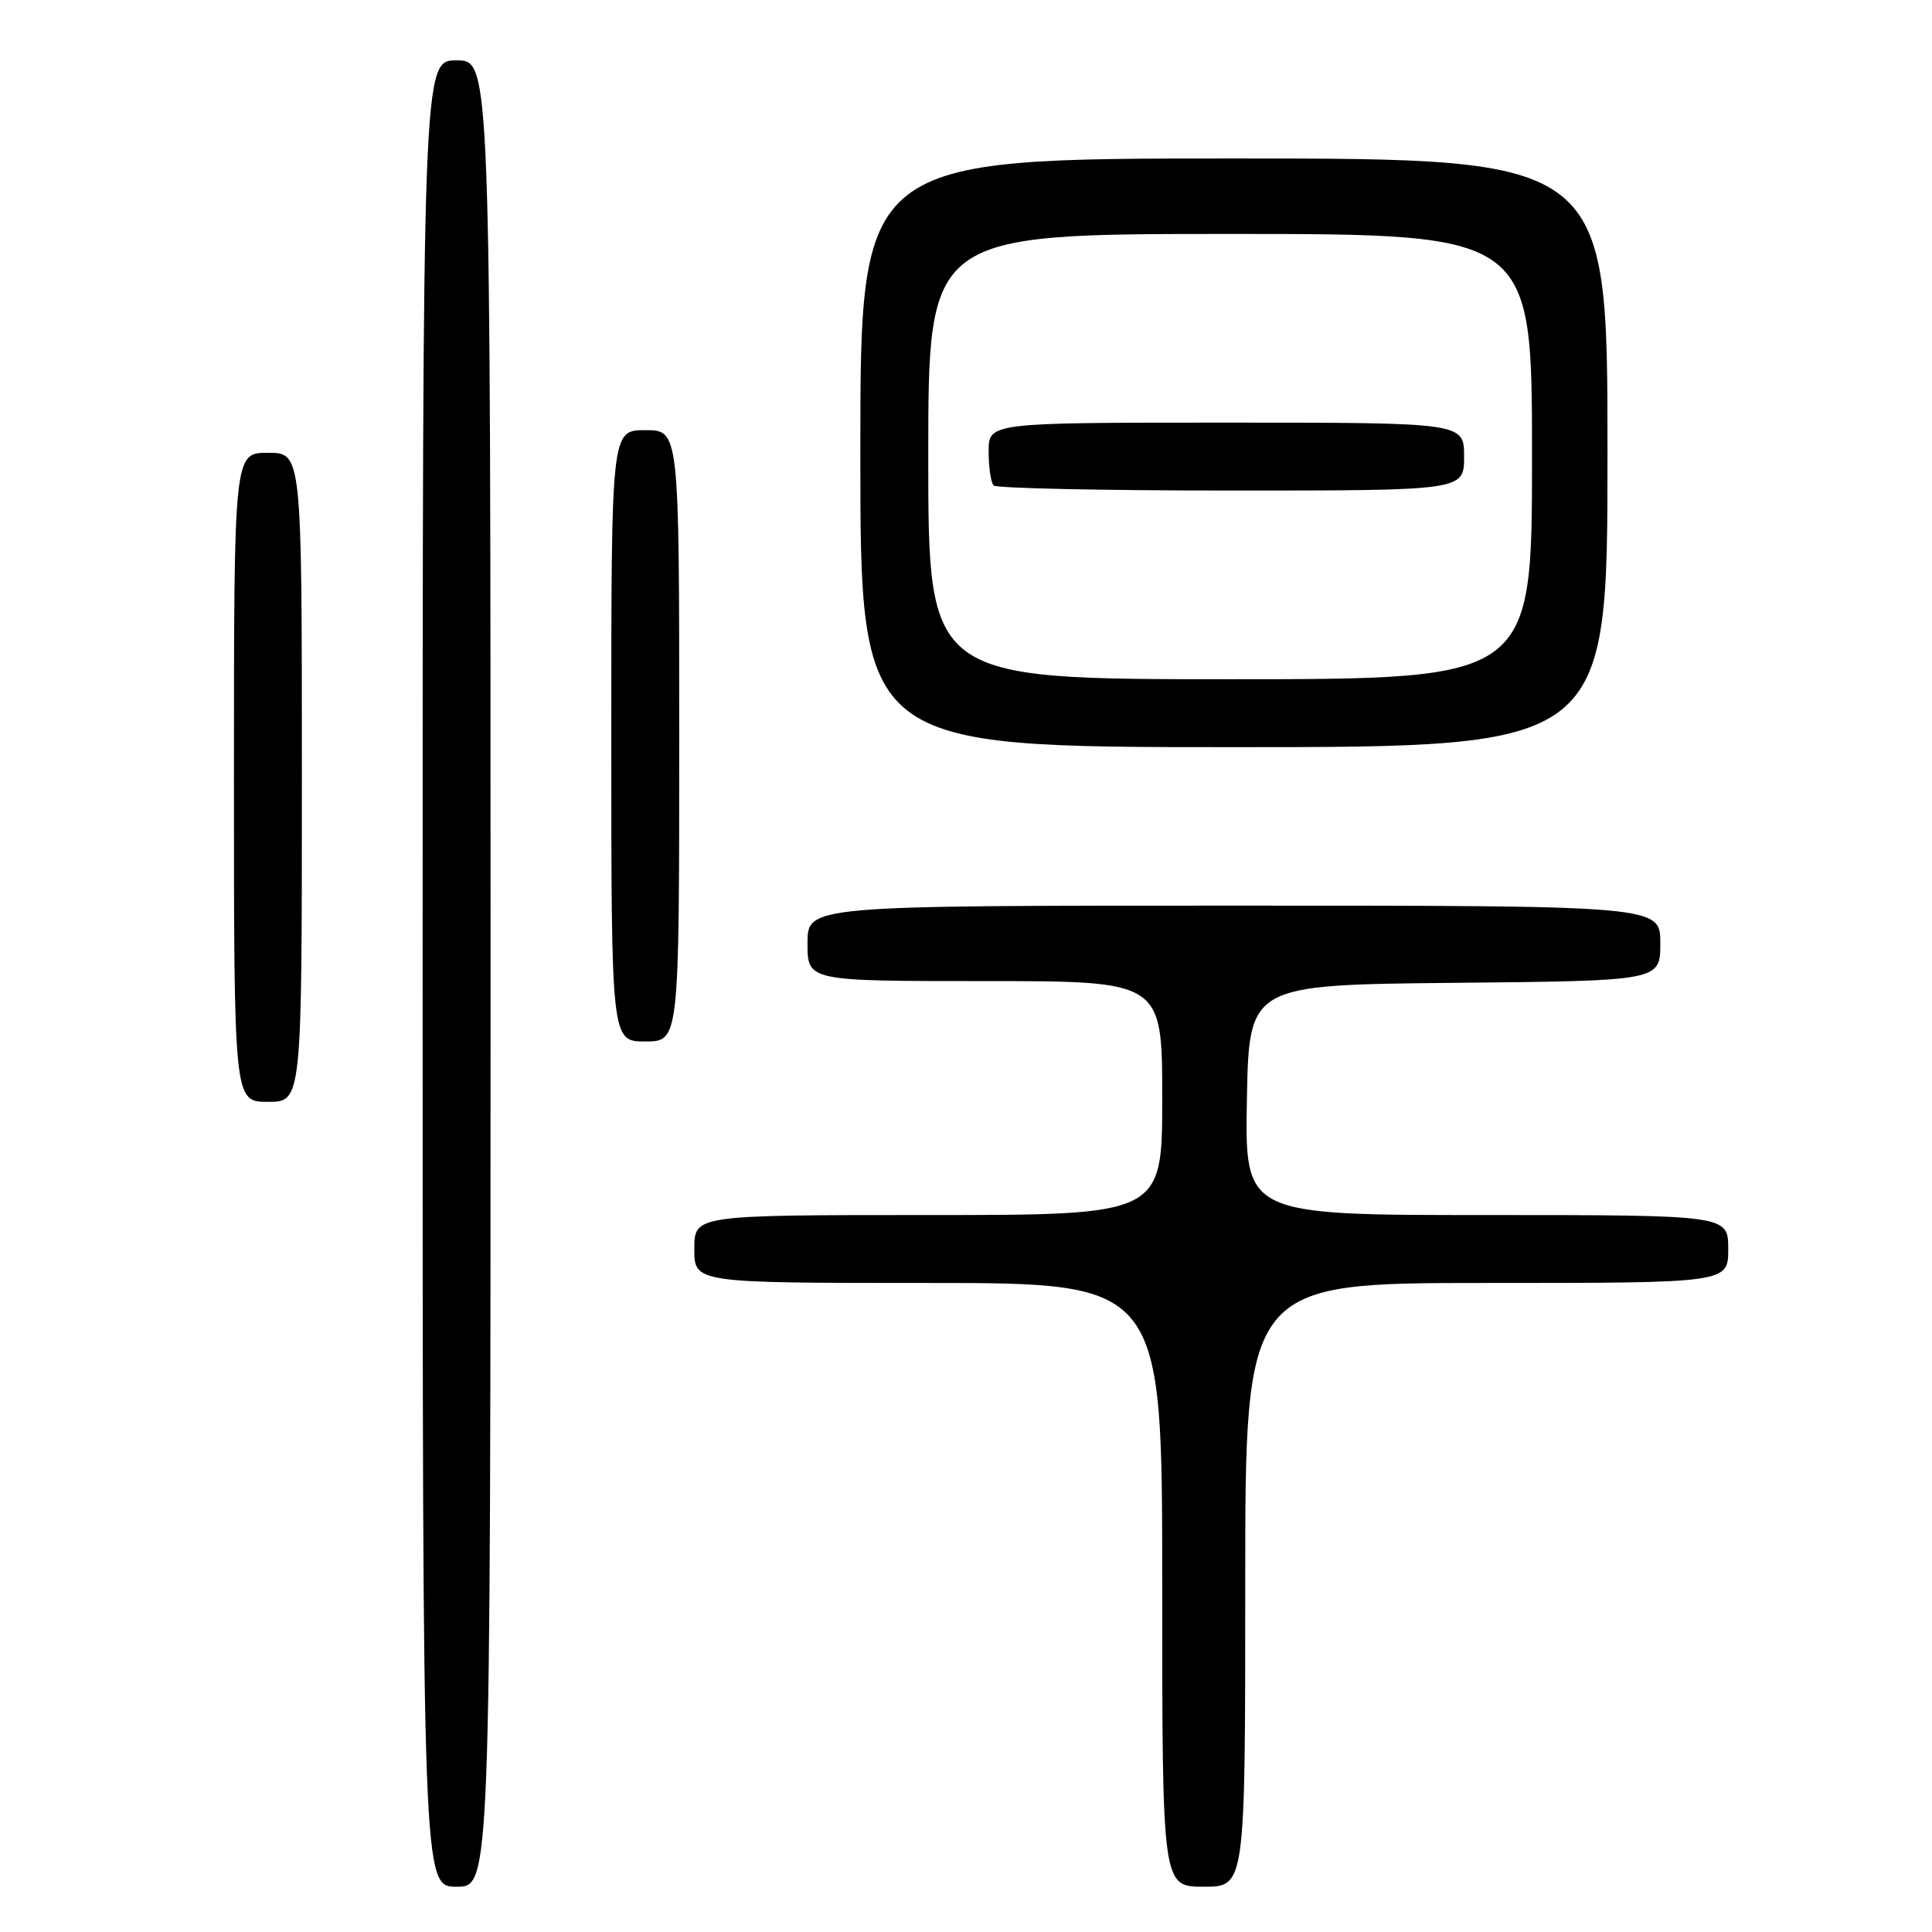 <?xml version="1.0" encoding="UTF-8" standalone="no"?>
<!DOCTYPE svg PUBLIC "-//W3C//DTD SVG 1.1//EN" "http://www.w3.org/Graphics/SVG/1.1/DTD/svg11.dtd" >
<svg xmlns="http://www.w3.org/2000/svg" xmlns:xlink="http://www.w3.org/1999/xlink" version="1.1" viewBox="0 0 256 256">
 <g >
 <path fill="currentColor"
d=" M 65.00 129.00 C 65.00 8.00 65.00 8.00 60.50 8.00 C 56.00 8.00 56.00 8.00 56.00 129.00 C 56.00 250.00 56.00 250.00 60.50 250.00 C 65.00 250.00 65.00 250.00 65.00 129.00 Z  M 165.00 210.00 C 165.00 170.00 165.00 170.00 197.00 170.00 C 229.00 170.00 229.00 170.00 229.00 165.50 C 229.00 161.00 229.00 161.00 196.97 161.00 C 164.95 161.00 164.95 161.00 165.22 145.75 C 165.50 130.50 165.50 130.50 192.75 130.23 C 220.00 129.97 220.00 129.97 220.00 124.98 C 220.00 120.00 220.00 120.00 163.50 120.00 C 107.00 120.00 107.00 120.00 107.00 125.00 C 107.00 130.00 107.00 130.00 130.50 130.00 C 154.00 130.00 154.00 130.00 154.00 145.50 C 154.00 161.00 154.00 161.00 123.00 161.00 C 92.00 161.00 92.00 161.00 92.00 165.50 C 92.00 170.00 92.00 170.00 123.00 170.00 C 154.00 170.00 154.00 170.00 154.00 210.00 C 154.00 250.00 154.00 250.00 159.50 250.00 C 165.00 250.00 165.00 250.00 165.00 210.00 Z  M 40.00 103.00 C 40.00 60.00 40.00 60.00 35.50 60.00 C 31.00 60.00 31.00 60.00 31.00 103.00 C 31.00 146.00 31.00 146.00 35.50 146.00 C 40.00 146.00 40.00 146.00 40.00 103.00 Z  M 90.00 97.50 C 90.00 57.00 90.00 57.00 85.50 57.00 C 81.00 57.00 81.00 57.00 81.00 97.50 C 81.00 138.00 81.00 138.00 85.50 138.00 C 90.00 138.00 90.00 138.00 90.00 97.50 Z  M 213.00 60.00 C 213.00 21.00 213.00 21.00 163.50 21.00 C 114.00 21.00 114.00 21.00 114.00 60.00 C 114.00 99.00 114.00 99.00 163.50 99.00 C 213.00 99.00 213.00 99.00 213.00 60.00 Z  M 123.00 60.50 C 123.00 31.00 123.00 31.00 163.00 31.00 C 203.00 31.00 203.00 31.00 203.00 60.50 C 203.00 90.00 203.00 90.00 163.00 90.00 C 123.00 90.00 123.00 90.00 123.00 60.50 Z  M 194.00 60.50 C 194.00 56.00 194.00 56.00 162.50 56.00 C 131.00 56.00 131.00 56.00 131.00 59.83 C 131.00 61.94 131.30 63.97 131.67 64.33 C 132.03 64.70 146.21 65.00 163.17 65.00 C 194.00 65.00 194.00 65.00 194.00 60.50 Z "/>
</g>
</svg>